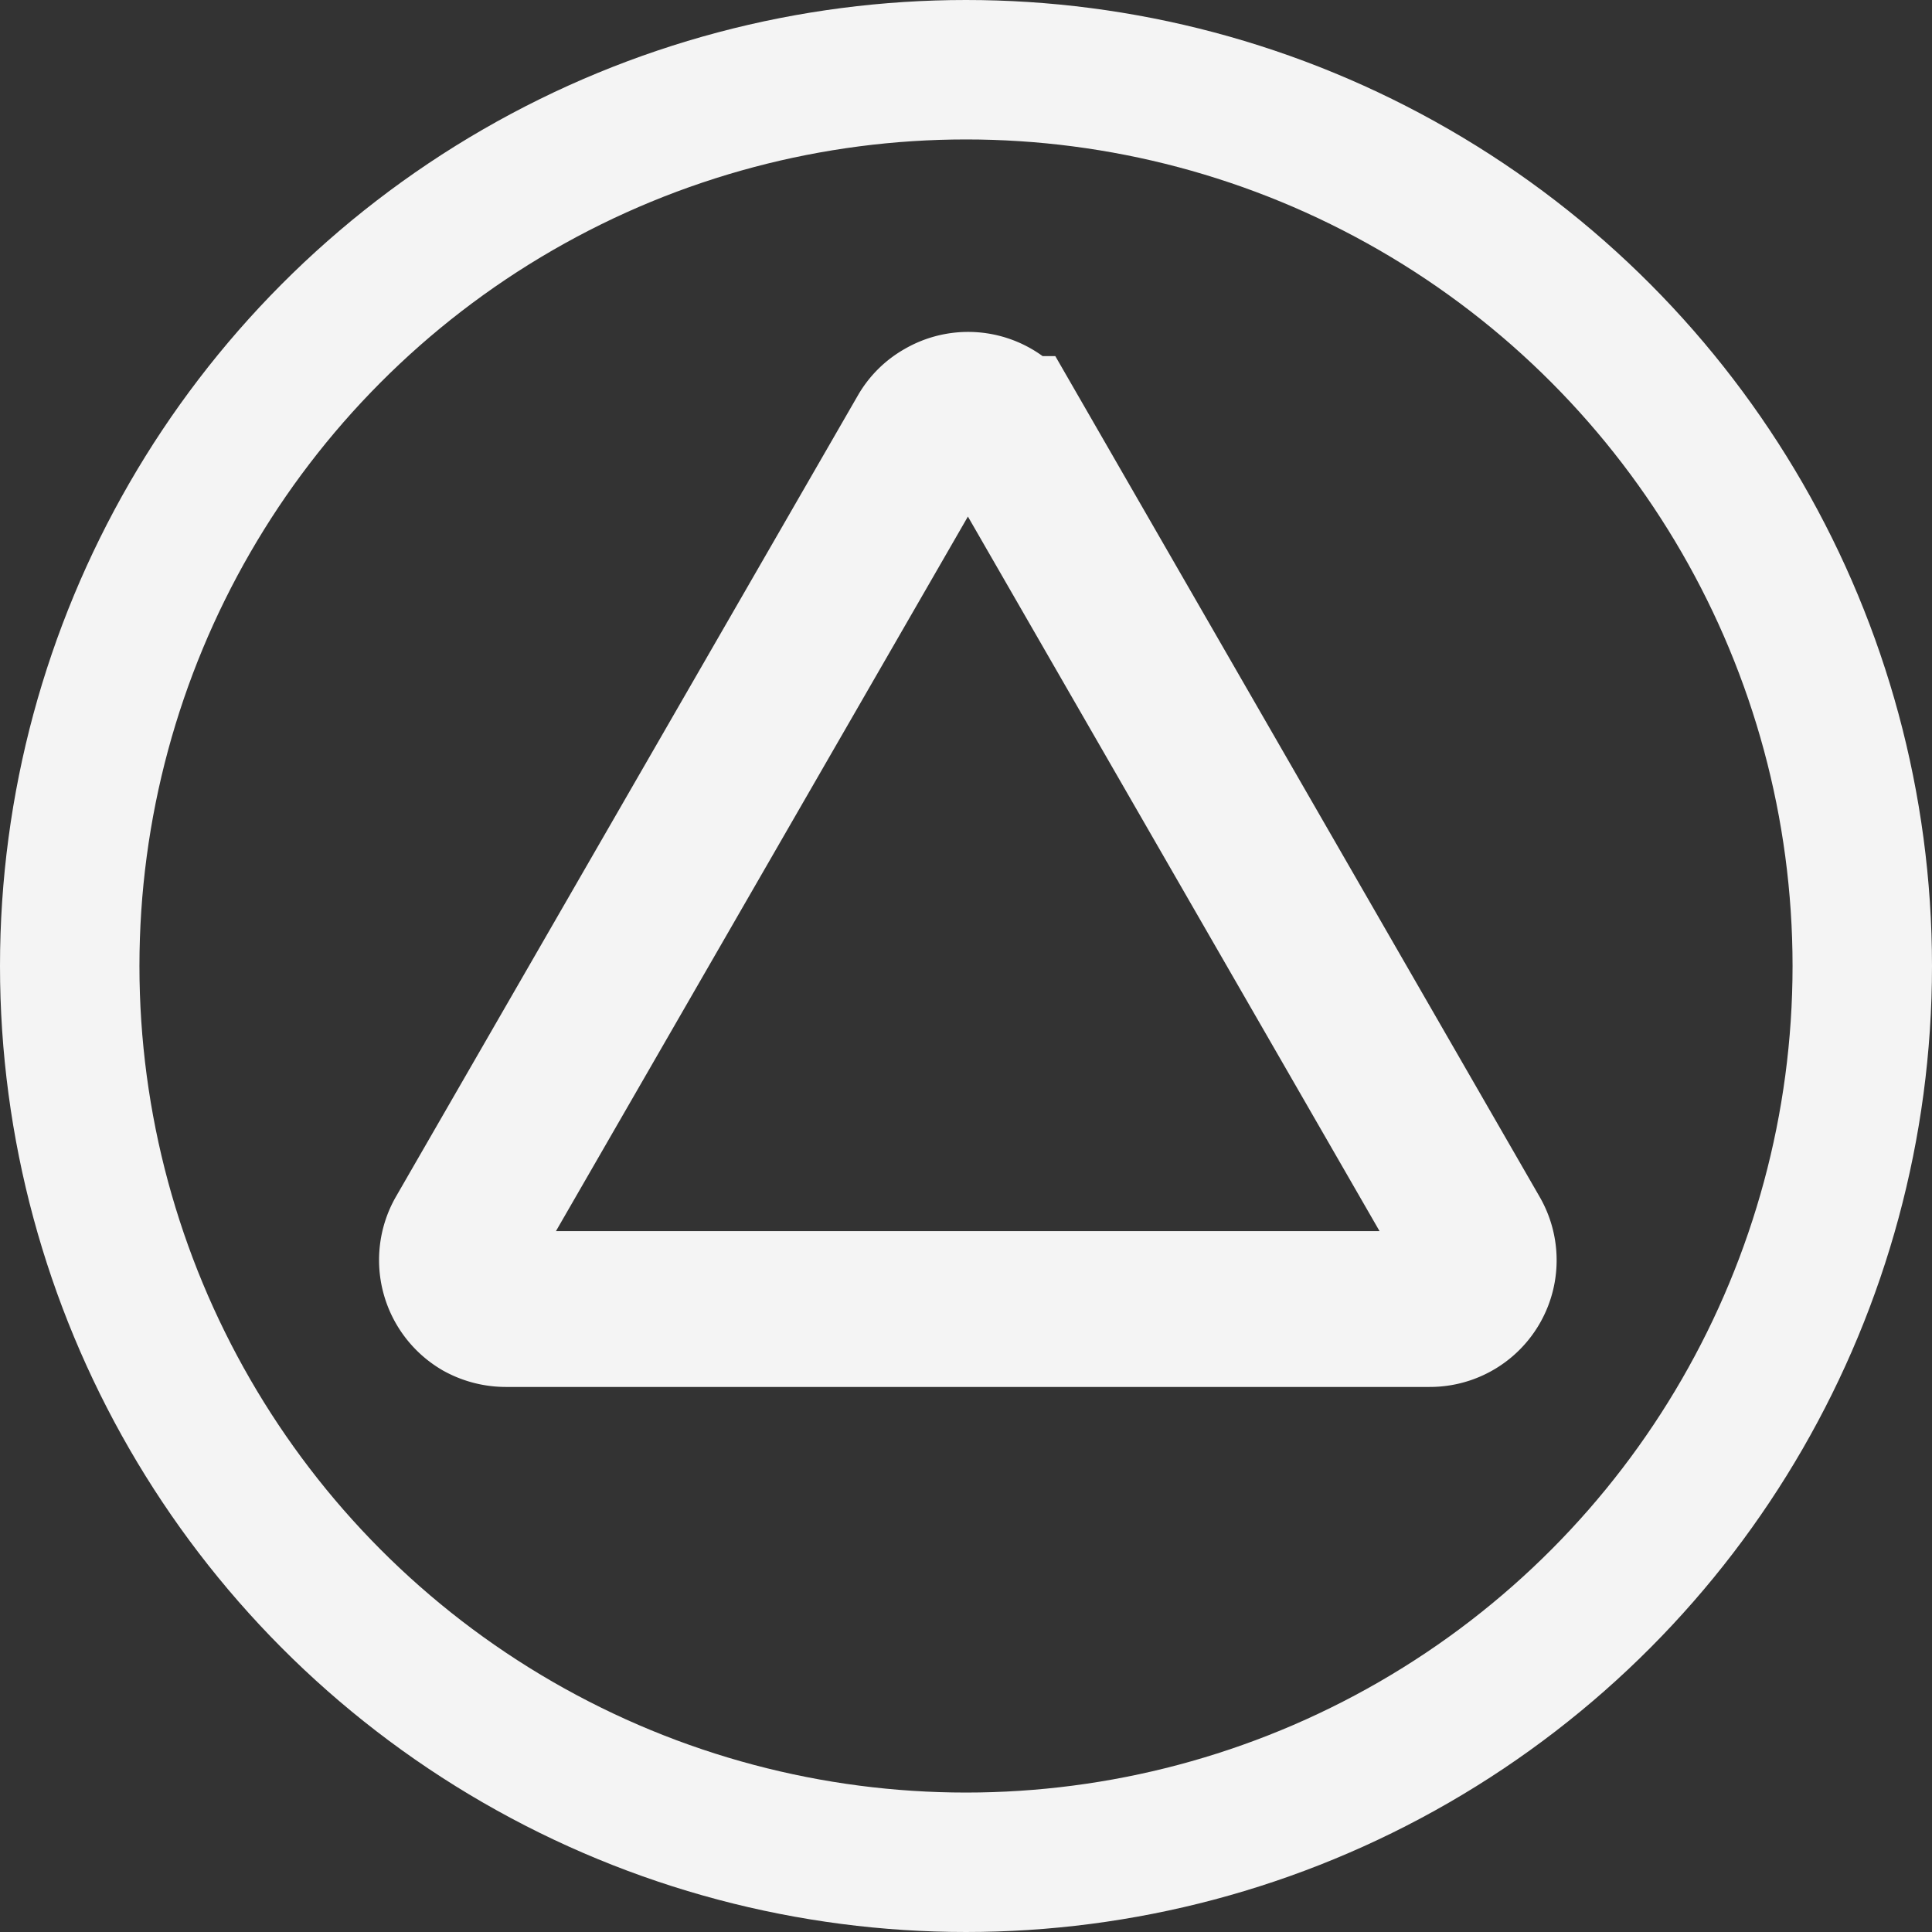 <svg id="Layer_3" data-name="Layer 3" xmlns="http://www.w3.org/2000/svg" viewBox="0 0 55.42 55.42">
  <rect x="0" y="0" width="55.42" height="55.42" fill="#333333" stroke="none"/>
  <defs>
    <style>
      .cls-1, .cls-2 {
        fill: none;
        stroke: #f4f4f4;
        stroke-miterlimit: 10;
      }

      .cls-1 {
        stroke-width: 4px;
      }

      .cls-2 {
        stroke-width: 4.47px;
      }
    </style>
  </defs>
  <circle class="cls-1" cx="27.71" cy="27.71" r="25.71"/>
  <path class="cls-2" d="M28,13.9l-13.26,23a1.42,1.42,0,0,0,.52,1.92,1.46,1.46,0,0,0,.7.18h26.5a1.4,1.4,0,0,0,1.22-2.1l-13.25-23a1.4,1.4,0,0,0-1.92-.5A1.36,1.36,0,0,0,28,13.9Z" transform="translate(-1.45 -1.45)"/>
</svg>
